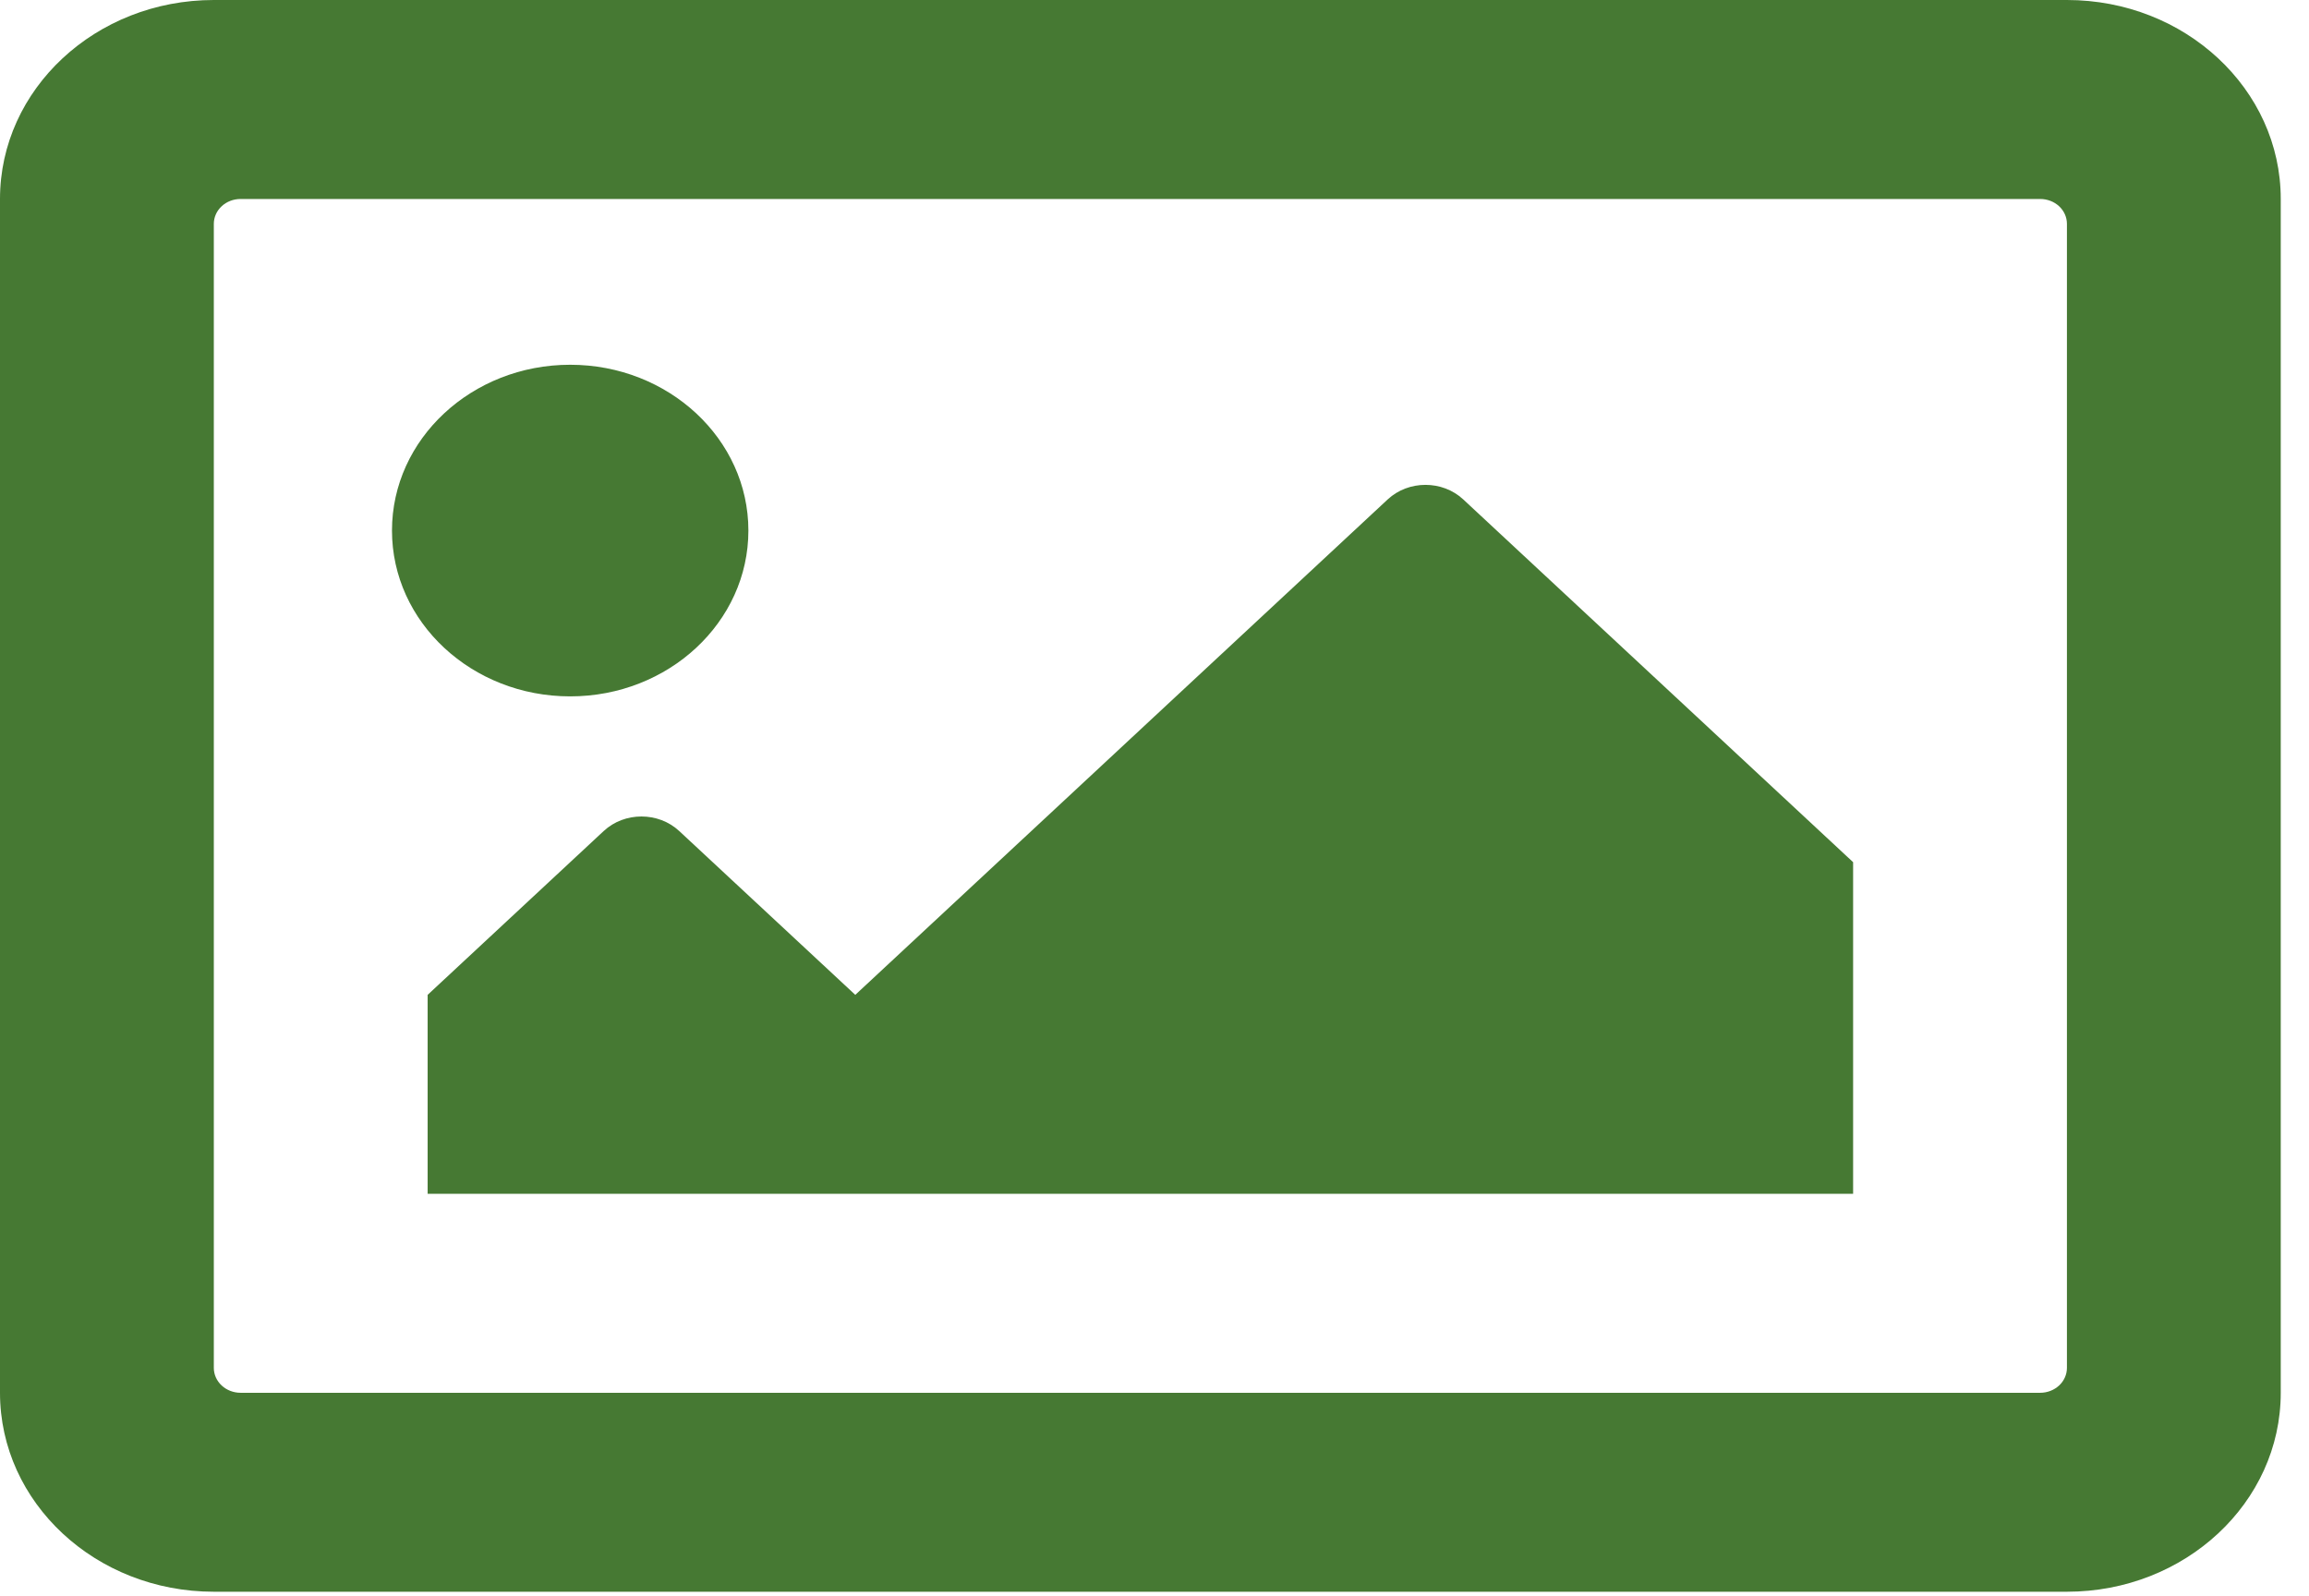 <svg width="68" height="47" viewBox="0 0 68 47" fill="none" xmlns="http://www.w3.org/2000/svg">
<path d="M60.871 0H6.297C2.819 0 0 2.623 0 5.86V41.017C0 44.253 2.819 46.876 6.297 46.876H60.871C64.349 46.876 67.168 44.253 67.168 41.017V5.86C67.168 2.623 64.349 0 60.871 0ZM60.084 41.017H7.084C6.875 41.017 6.675 40.939 6.528 40.802C6.38 40.665 6.297 40.478 6.297 40.284V6.592C6.297 6.398 6.38 6.211 6.528 6.074C6.675 5.937 6.875 5.86 7.084 5.86H60.084C60.293 5.86 60.493 5.937 60.641 6.074C60.788 6.211 60.871 6.398 60.871 6.592V40.284C60.871 40.478 60.788 40.665 60.641 40.802C60.493 40.939 60.293 41.017 60.084 41.017V41.017ZM16.792 10.742C13.894 10.742 11.544 12.929 11.544 15.625C11.544 18.322 13.894 20.508 16.792 20.508C19.69 20.508 22.04 18.322 22.04 15.625C22.04 12.929 19.69 10.742 16.792 10.742ZM12.594 35.157H54.574V25.391L43.093 14.708C42.478 14.136 41.482 14.136 40.867 14.708L25.188 29.298L20.004 24.474C19.389 23.902 18.393 23.902 17.778 24.474L12.594 29.298V35.157Z" fill="#467933"/>
</svg>

